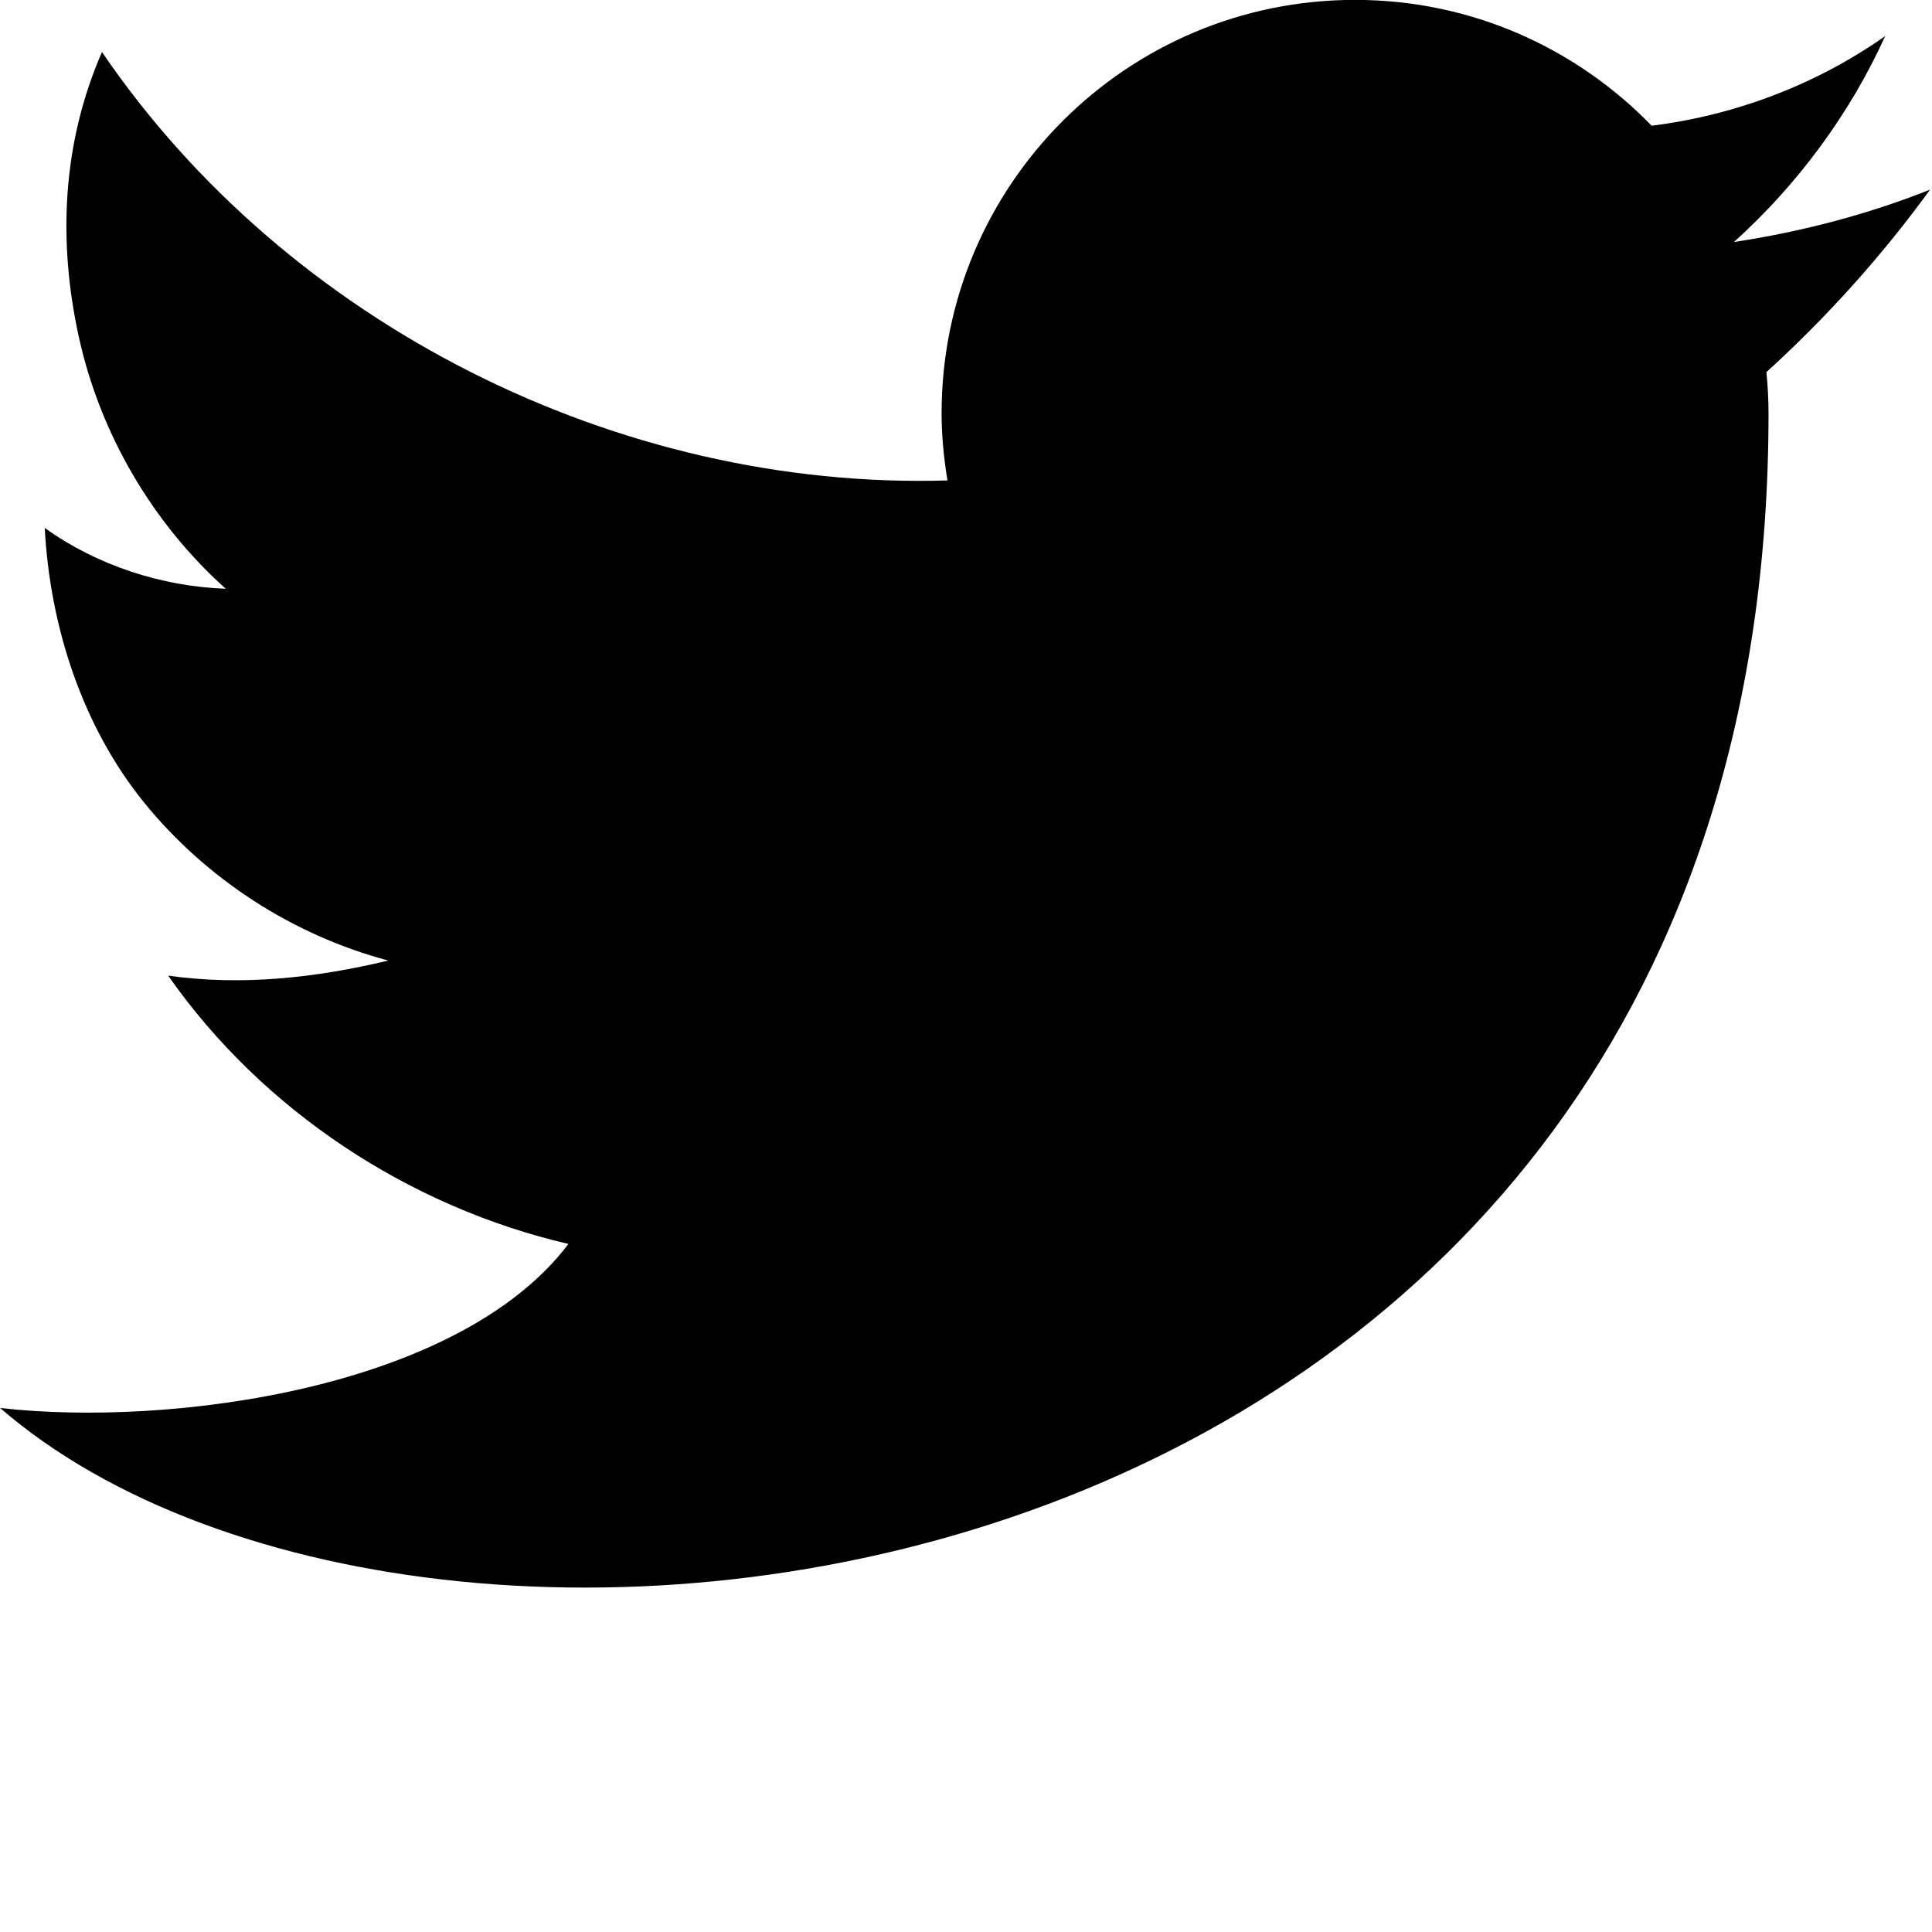<?xml version="1.0" encoding="UTF-8" standalone="no"?>
<!DOCTYPE svg PUBLIC "-//W3C//DTD SVG 1.1//EN" "http://www.w3.org/Graphics/SVG/1.1/DTD/svg11.dtd">
<svg width="100%" height="100%" viewBox="0 0 5 5" version="1.1" xmlns="http://www.w3.org/2000/svg" xmlns:xlink="http://www.w3.org/1999/xlink" xml:space="preserve" xmlns:serif="http://www.serif.com/" style="fill-rule:evenodd;clip-rule:evenodd;stroke-linejoin:round;stroke-miterlimit:1.414;">
    <g transform="matrix(0.24,0,0,0.24,-150.321,-75.805)">
        <g transform="matrix(1,0,0,1,647.15,333.068)">
            <path d="M0,-15.169C-0.672,-14.901 -1.39,-14.714 -2.115,-14.604C-1.428,-15.223 -0.862,-15.99 -0.484,-16.825C-1.227,-16.301 -2.101,-15.971 -3.002,-15.858C-3.813,-16.694 -4.945,-17.215 -6.201,-17.215C-8.663,-17.215 -10.659,-15.219 -10.659,-12.757C-10.659,-12.51 -10.634,-12.27 -10.596,-12.033C-14.145,-11.927 -17.711,-13.714 -19.713,-16.653C-20.139,-15.675 -20.191,-14.625 -19.963,-13.583C-19.735,-12.542 -19.172,-11.576 -18.378,-10.865C-19.068,-10.89 -19.768,-11.117 -20.33,-11.521C-20.274,-10.46 -19.926,-9.382 -19.257,-8.558C-18.587,-7.733 -17.651,-7.128 -16.625,-6.856C-17.406,-6.669 -18.203,-6.581 -18.999,-6.693C-17.984,-5.242 -16.407,-4.201 -14.683,-3.8C-15.862,-2.24 -18.964,-1.822 -20.811,-2.031C-16.106,2.046 -1.742,0.233 -1.742,-12.757C-1.742,-12.906 -1.75,-13.055 -1.765,-13.201C-1.112,-13.795 -0.519,-14.454 0,-15.169" style="fill-rule:nonzero;"/>
        </g>
    </g>
</svg>
